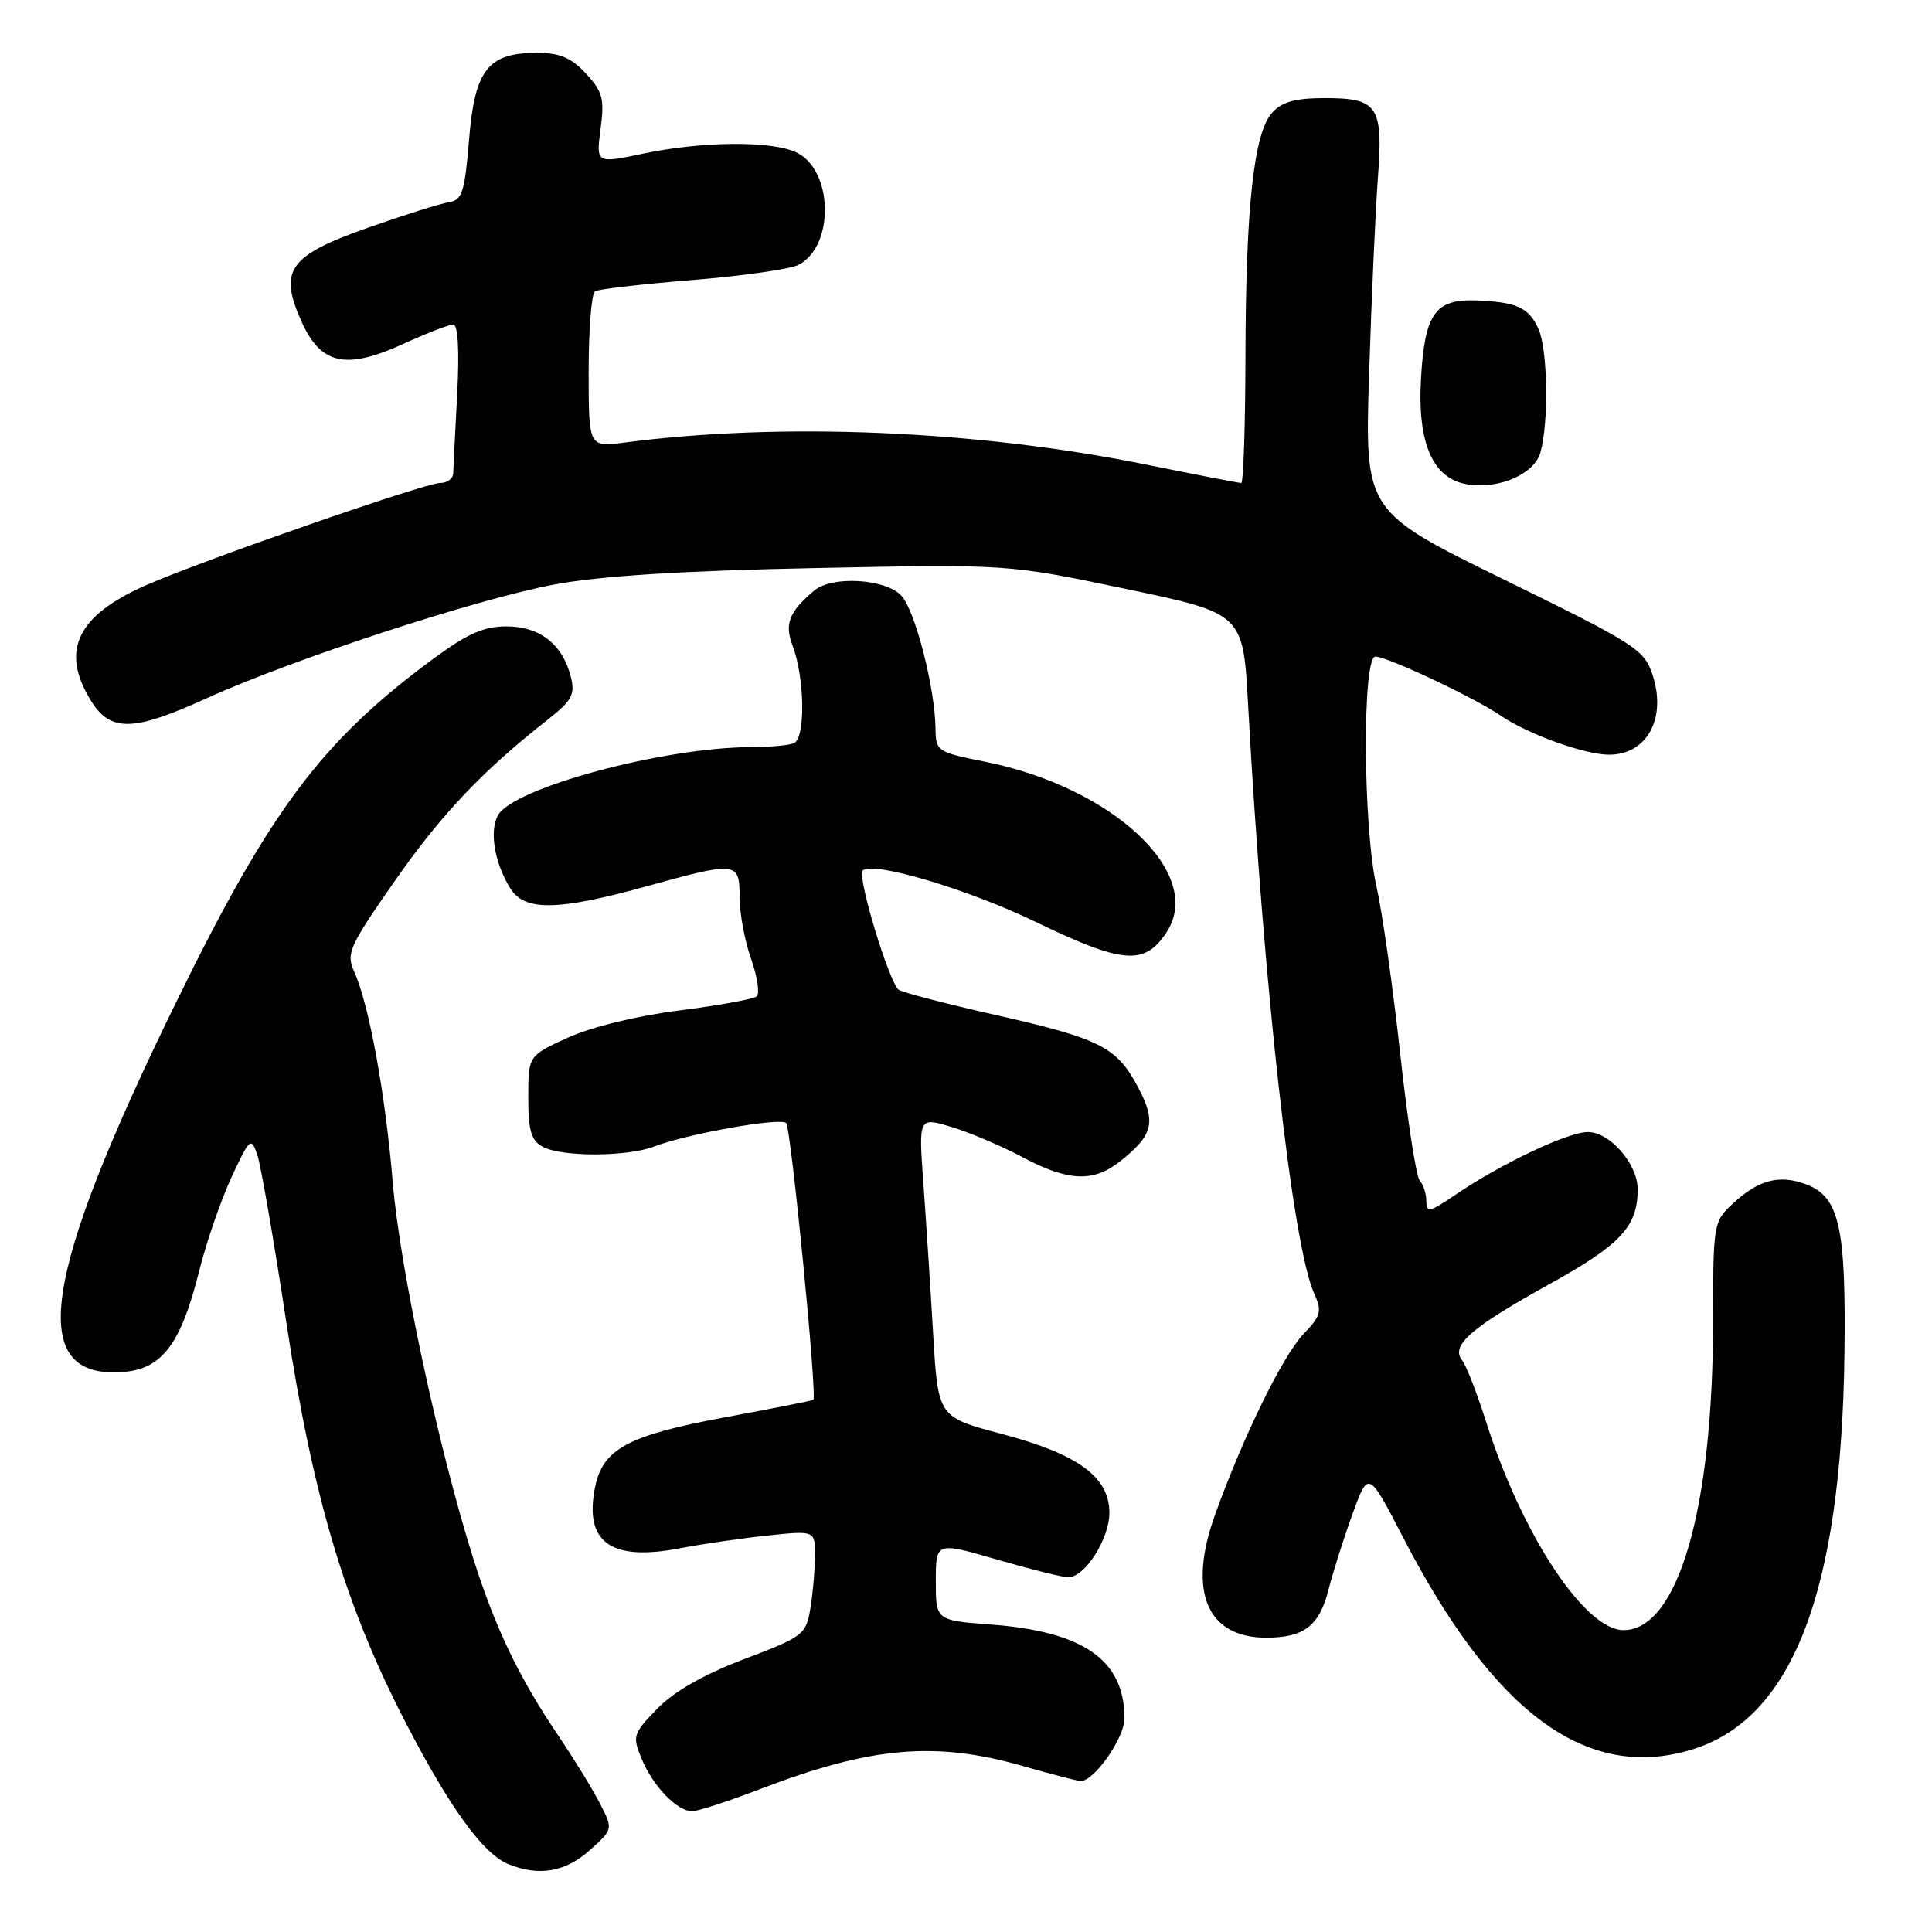 <?xml version="1.0" encoding="UTF-8" standalone="no"?>
<!DOCTYPE svg PUBLIC "-//W3C//DTD SVG 1.1//EN" "http://www.w3.org/Graphics/SVG/1.1/DTD/svg11.dtd" >
<svg xmlns="http://www.w3.org/2000/svg" xmlns:xlink="http://www.w3.org/1999/xlink" version="1.1" viewBox="0 0 256 256">
 <g >
 <path fill="currentColor"
d=" M 78.11 245.19 C 81.25 242.39 81.25 242.39 79.48 238.94 C 78.51 237.05 76.04 233.03 73.99 230.00 C 68.73 222.21 65.62 215.72 62.68 206.40 C 58.05 191.72 52.98 168.00 52.04 156.65 C 51.06 144.92 48.89 133.04 46.92 128.72 C 45.84 126.36 46.28 125.38 52.25 116.82 C 58.45 107.94 63.90 102.17 72.45 95.46 C 75.79 92.84 76.23 92.05 75.64 89.69 C 74.55 85.37 71.53 83.00 67.11 83.00 C 64.09 83.00 61.91 83.97 57.36 87.33 C 42.63 98.21 35.82 107.30 23.39 132.70 C 5.43 169.39 3.50 182.74 16.27 181.80 C 21.48 181.42 23.99 178.09 26.42 168.30 C 27.36 164.56 29.27 159.03 30.67 156.00 C 33.10 150.79 33.27 150.63 34.09 153.00 C 34.56 154.38 36.28 164.32 37.92 175.10 C 41.45 198.34 45.71 212.67 53.69 228.13 C 59.59 239.55 64.02 245.66 67.39 247.02 C 71.42 248.65 74.91 248.05 78.11 245.19 Z  M 100.78 237.04 C 115.43 231.43 123.92 230.69 135.50 234.00 C 139.35 235.10 142.81 236.00 143.21 236.00 C 145.00 236.00 149.00 230.27 149.00 227.71 C 149.00 219.98 143.62 216.19 131.31 215.26 C 124.00 214.71 124.00 214.71 124.00 209.51 C 124.00 204.30 124.00 204.30 132.11 206.65 C 136.58 207.94 140.82 209.00 141.54 209.00 C 143.75 209.00 147.00 203.92 147.00 200.45 C 147.00 195.70 142.86 192.68 132.69 189.99 C 124.29 187.77 124.29 187.77 123.64 176.64 C 123.28 170.51 122.70 161.56 122.35 156.75 C 121.71 148.01 121.71 148.01 126.11 149.34 C 128.52 150.07 132.75 151.87 135.49 153.33 C 141.50 156.54 144.85 156.69 148.37 153.92 C 152.84 150.41 153.25 148.66 150.75 143.98 C 147.94 138.71 145.77 137.62 131.83 134.47 C 125.60 133.06 119.88 131.58 119.13 131.18 C 117.91 130.53 113.53 116.13 114.31 115.35 C 115.60 114.06 128.20 117.80 137.15 122.12 C 148.80 127.74 151.66 127.98 154.58 123.52 C 159.67 115.76 147.44 104.29 130.46 100.92 C 124.21 99.67 124.00 99.53 123.96 96.57 C 123.90 91.19 121.29 80.98 119.46 78.96 C 117.40 76.68 110.28 76.25 107.89 78.25 C 104.56 81.05 103.92 82.66 105.02 85.54 C 106.65 89.85 106.75 97.88 105.17 98.49 C 104.44 98.77 101.91 99.00 99.55 99.00 C 87.99 99.00 67.92 104.41 65.97 108.05 C 64.82 110.20 65.54 114.39 67.64 117.75 C 69.51 120.75 73.94 120.68 85.49 117.49 C 97.69 114.11 98.00 114.15 98.00 118.87 C 98.00 121.01 98.68 124.69 99.52 127.05 C 100.36 129.42 100.69 131.66 100.27 132.02 C 99.85 132.39 95.22 133.23 90.00 133.89 C 84.40 134.60 78.35 136.08 75.25 137.49 C 70.00 139.89 70.00 139.89 70.00 145.41 C 70.00 149.84 70.38 151.13 71.93 151.96 C 74.47 153.32 83.11 153.29 86.68 151.92 C 91.03 150.24 103.42 148.04 104.17 148.81 C 104.81 149.48 108.31 185.09 107.77 185.49 C 107.62 185.60 102.34 186.64 96.03 187.81 C 83.25 190.18 79.89 191.98 78.86 197.01 C 77.36 204.38 80.92 206.94 90.17 205.14 C 93.10 204.58 98.31 203.82 101.75 203.46 C 108.00 202.80 108.00 202.80 107.99 206.15 C 107.98 207.99 107.71 211.13 107.38 213.12 C 106.80 216.60 106.46 216.86 98.61 219.84 C 93.22 221.89 89.30 224.13 87.08 226.42 C 83.87 229.73 83.77 230.04 85.03 233.07 C 86.52 236.68 89.73 240.00 91.72 240.00 C 92.46 240.00 96.54 238.67 100.78 237.04 Z  M 224.08 231.86 C 237.47 227.85 243.98 211.06 244.40 179.50 C 244.62 162.58 243.73 158.61 239.34 156.94 C 235.81 155.60 233.03 156.32 229.67 159.43 C 227.03 161.87 227.00 162.08 226.99 175.20 C 226.98 200.00 222.33 216.00 215.12 216.00 C 210.01 216.00 201.68 203.38 196.95 188.50 C 195.73 184.65 194.28 180.93 193.73 180.23 C 192.19 178.28 194.92 175.91 205.37 170.12 C 214.77 164.91 217.00 162.51 217.00 157.59 C 217.00 154.23 213.32 150.00 210.40 150.00 C 207.74 150.00 198.77 154.26 192.75 158.38 C 189.46 160.62 189.00 160.72 189.00 159.17 C 189.00 158.20 188.61 156.97 188.13 156.45 C 187.65 155.93 186.48 148.30 185.52 139.50 C 184.56 130.70 183.15 120.80 182.40 117.50 C 180.60 109.64 180.49 87.00 182.25 87.00 C 183.84 87.00 195.37 92.44 198.86 94.83 C 202.44 97.28 209.98 100.00 213.21 100.00 C 218.24 100.00 220.87 95.16 218.97 89.42 C 217.87 86.07 216.74 85.34 199.32 76.81 C 180.84 67.75 180.84 67.75 181.41 49.63 C 181.73 39.66 182.25 27.99 182.57 23.70 C 183.30 14.04 182.62 13.00 175.53 13.00 C 171.65 13.00 169.86 13.49 168.57 14.93 C 166.14 17.60 165.07 27.41 165.03 47.25 C 165.01 56.46 164.76 64.00 164.47 64.00 C 164.18 64.00 158.44 62.89 151.72 61.53 C 129.30 57.01 103.49 55.93 82.75 58.64 C 78.00 59.26 78.00 59.26 78.00 49.19 C 78.00 43.65 78.38 38.88 78.84 38.60 C 79.30 38.31 85.14 37.64 91.80 37.10 C 98.46 36.56 104.79 35.65 105.85 35.08 C 110.65 32.51 110.38 22.40 105.45 20.16 C 102.10 18.63 93.03 18.72 85.24 20.35 C 78.98 21.67 78.98 21.67 79.58 17.08 C 80.11 13.09 79.86 12.14 77.64 9.75 C 75.70 7.65 74.17 7.00 71.16 7.00 C 64.65 7.00 62.90 9.24 62.15 18.53 C 61.58 25.45 61.24 26.52 59.50 26.79 C 58.40 26.96 53.62 28.46 48.88 30.13 C 38.31 33.84 36.91 35.76 39.89 42.47 C 42.47 48.32 45.78 49.07 53.46 45.56 C 56.54 44.15 59.51 43.00 60.06 43.00 C 60.69 43.00 60.88 46.43 60.58 52.25 C 60.31 57.34 60.07 62.06 60.05 62.75 C 60.02 63.44 59.24 64.00 58.30 64.00 C 56.33 64.00 26.92 74.22 19.40 77.52 C 10.23 81.54 7.98 86.17 11.99 92.75 C 14.60 97.03 17.57 96.99 27.35 92.54 C 38.65 87.39 63.35 79.31 73.55 77.43 C 79.66 76.30 90.60 75.62 108.02 75.27 C 133.53 74.75 133.53 74.75 149.12 78.02 C 164.72 81.28 164.72 81.28 165.38 93.39 C 167.45 131.11 171.27 165.12 174.15 171.43 C 175.20 173.74 175.04 174.35 172.72 176.77 C 169.96 179.66 164.75 190.30 161.00 200.71 C 157.34 210.87 159.90 217.00 167.79 217.00 C 172.76 217.00 174.81 215.44 176.01 210.73 C 176.60 208.40 178.03 203.87 179.20 200.66 C 181.31 194.82 181.31 194.82 185.91 203.70 C 197.98 227.01 210.19 236.02 224.08 231.86 Z  M 204.12 59.94 C 205.24 55.92 205.08 46.27 203.85 43.57 C 202.56 40.74 200.96 40.01 195.58 39.81 C 190.16 39.61 188.78 41.57 188.29 50.18 C 187.79 58.91 189.93 63.60 194.69 64.22 C 198.89 64.77 203.33 62.75 204.12 59.94 Z "/>
</g>
</svg>